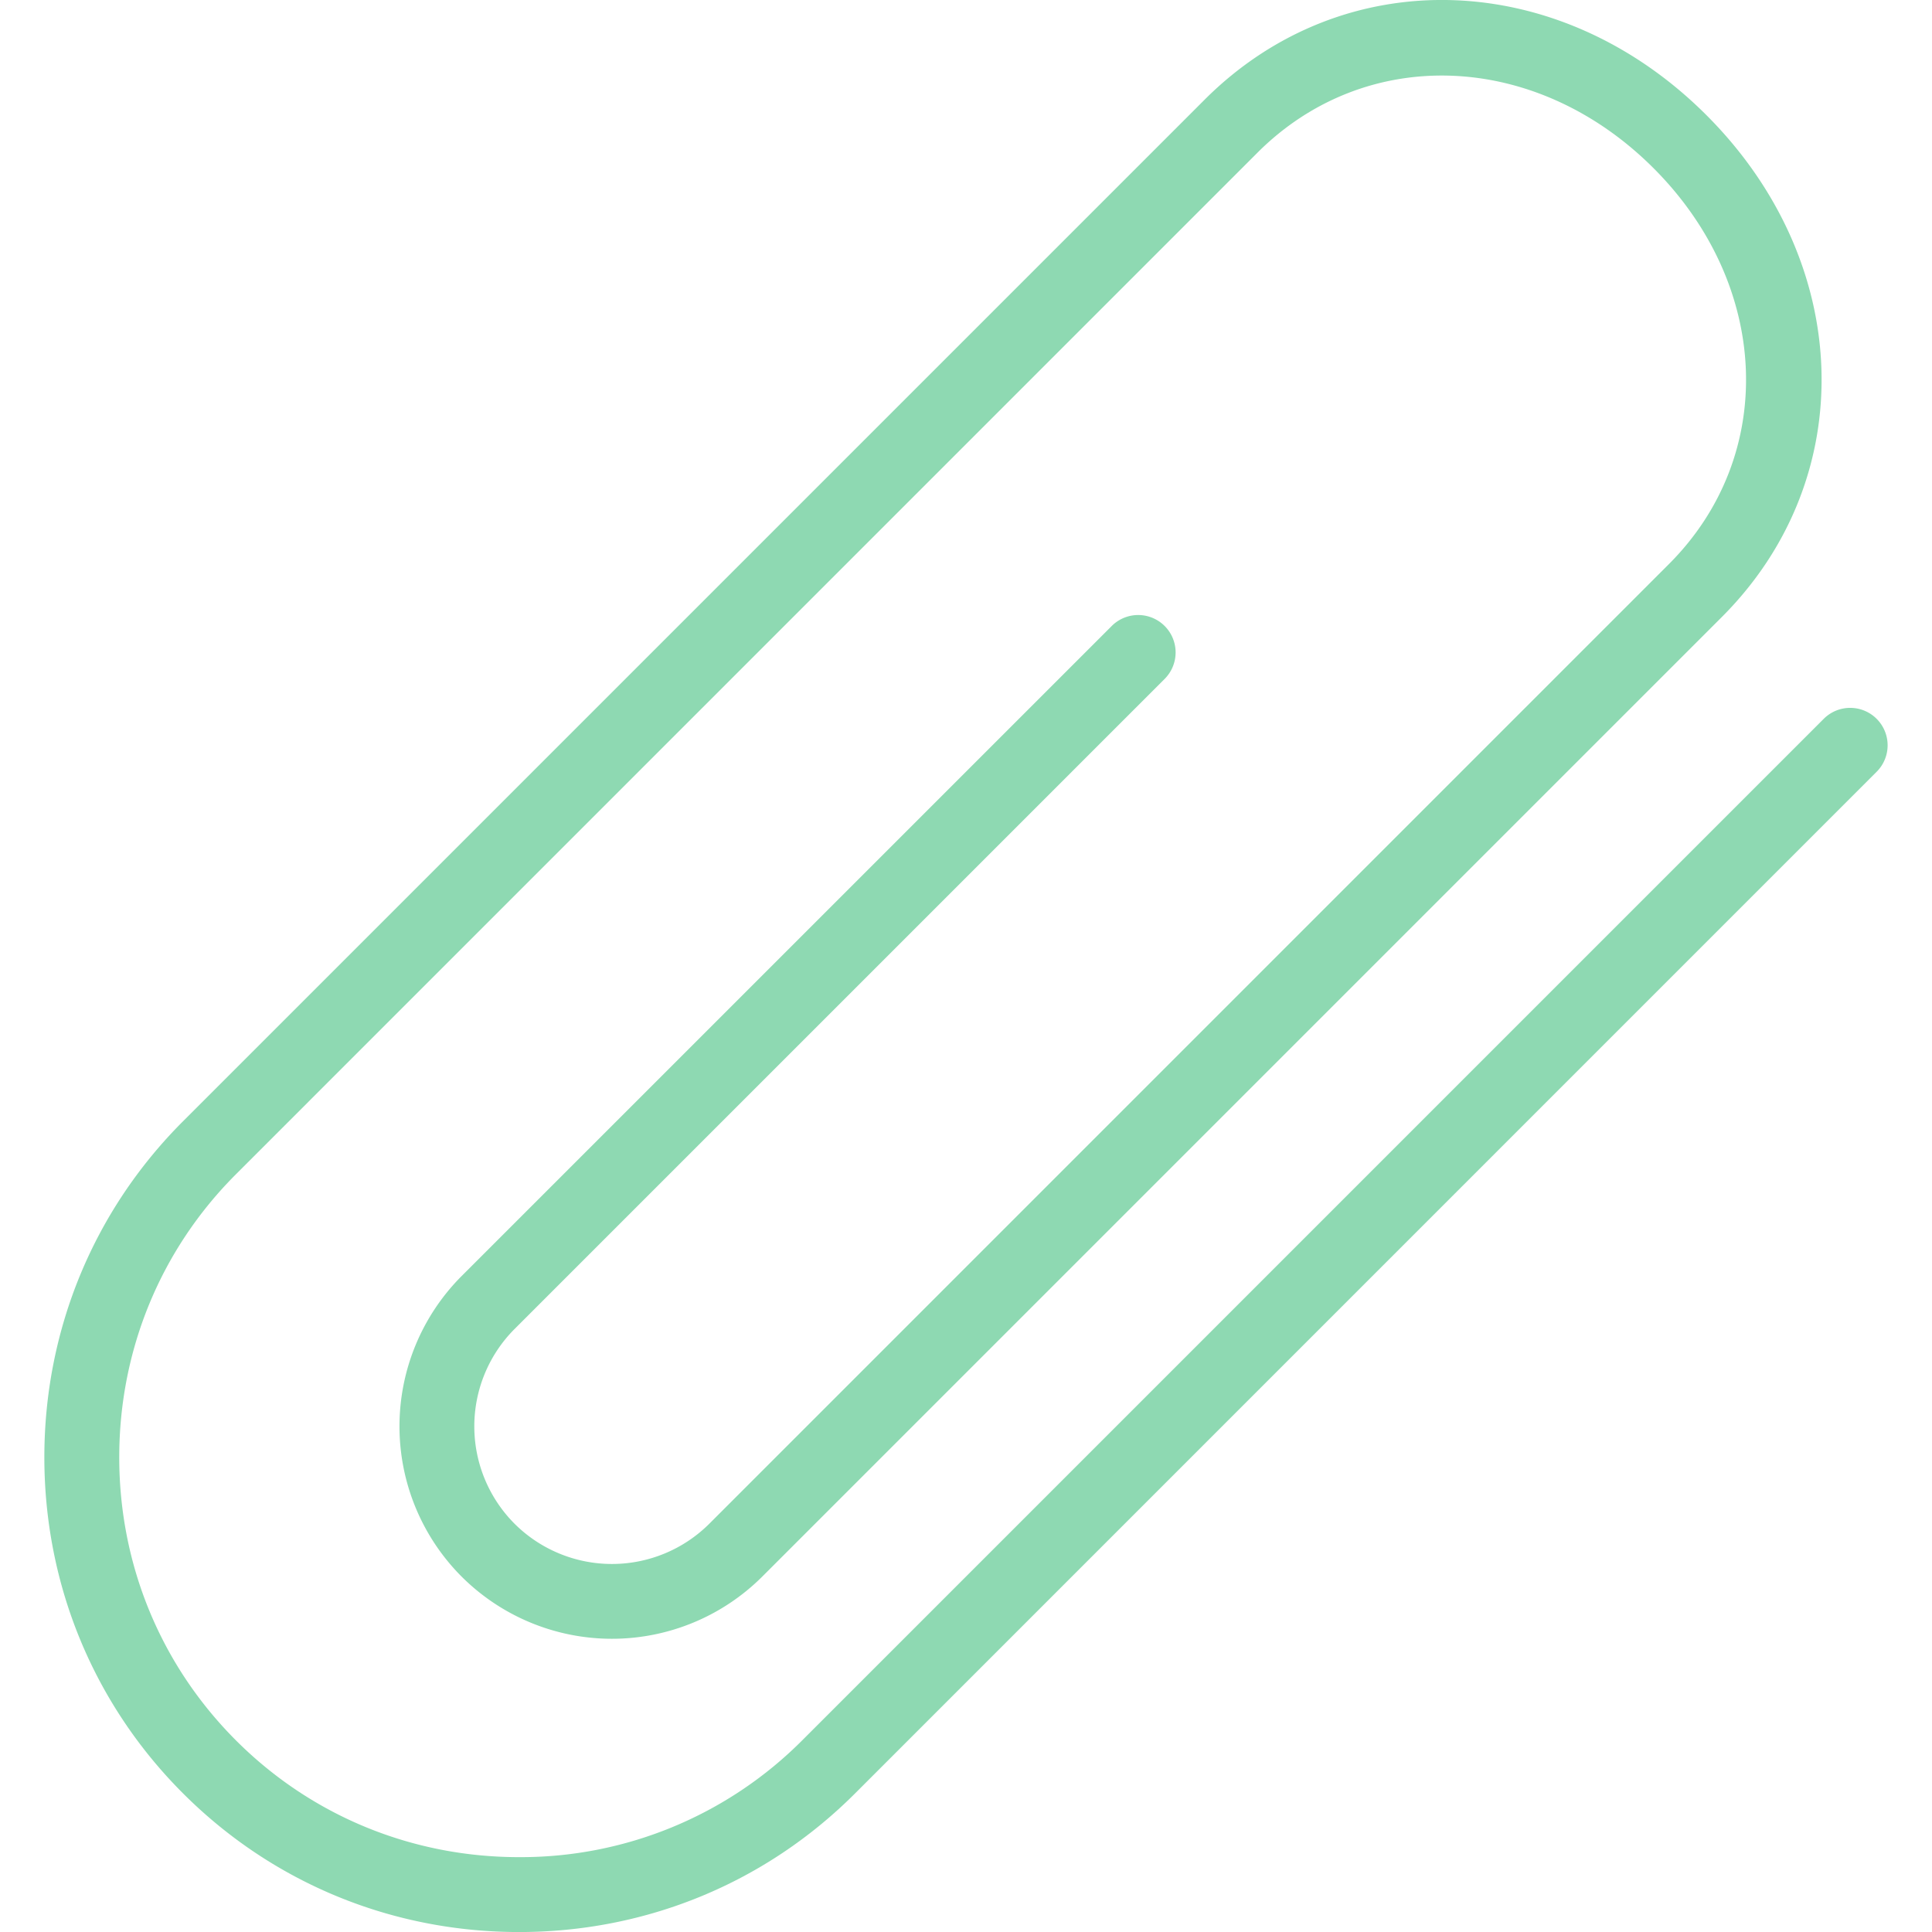 <svg xmlns="http://www.w3.org/2000/svg" viewBox="0 0 51.619 51.619" width="512" height="512"><path d="M50.14 19.206a.999.999 0 0 0-1.414 0L21.432 46.5a10.617 10.617 0 0 1-7.563 3.119c-2.867 0-5.553-1.107-7.564-3.119s-3.119-4.697-3.119-7.564c0-2.866 1.107-5.552 3.119-7.563L33.598 4.078c2.897-2.896 7.445-2.719 10.579.413 3.133 3.133 3.311 7.682.414 10.579l-25.64 25.641a3.685 3.685 0 0 1-5.203 0 3.684 3.684 0 0 1 0-5.203l17.369-17.369a.999.999 0 1 0-1.414-1.414L12.334 34.093a5.685 5.685 0 0 0 0 8.031 5.685 5.685 0 0 0 8.031 0l25.641-25.641c3.703-3.704 3.525-9.468-.414-13.407-3.938-3.938-9.703-4.117-13.407-.413L4.89 29.958c-2.39 2.389-3.705 5.577-3.705 8.978s1.315 6.59 3.705 8.979c2.389 2.39 5.577 3.705 8.979 3.705 3.4 0 6.589-1.315 8.978-3.705L50.14 20.62a.999.999 0 0 0 0-1.414z" fill="#8ed9b2"/></svg>
